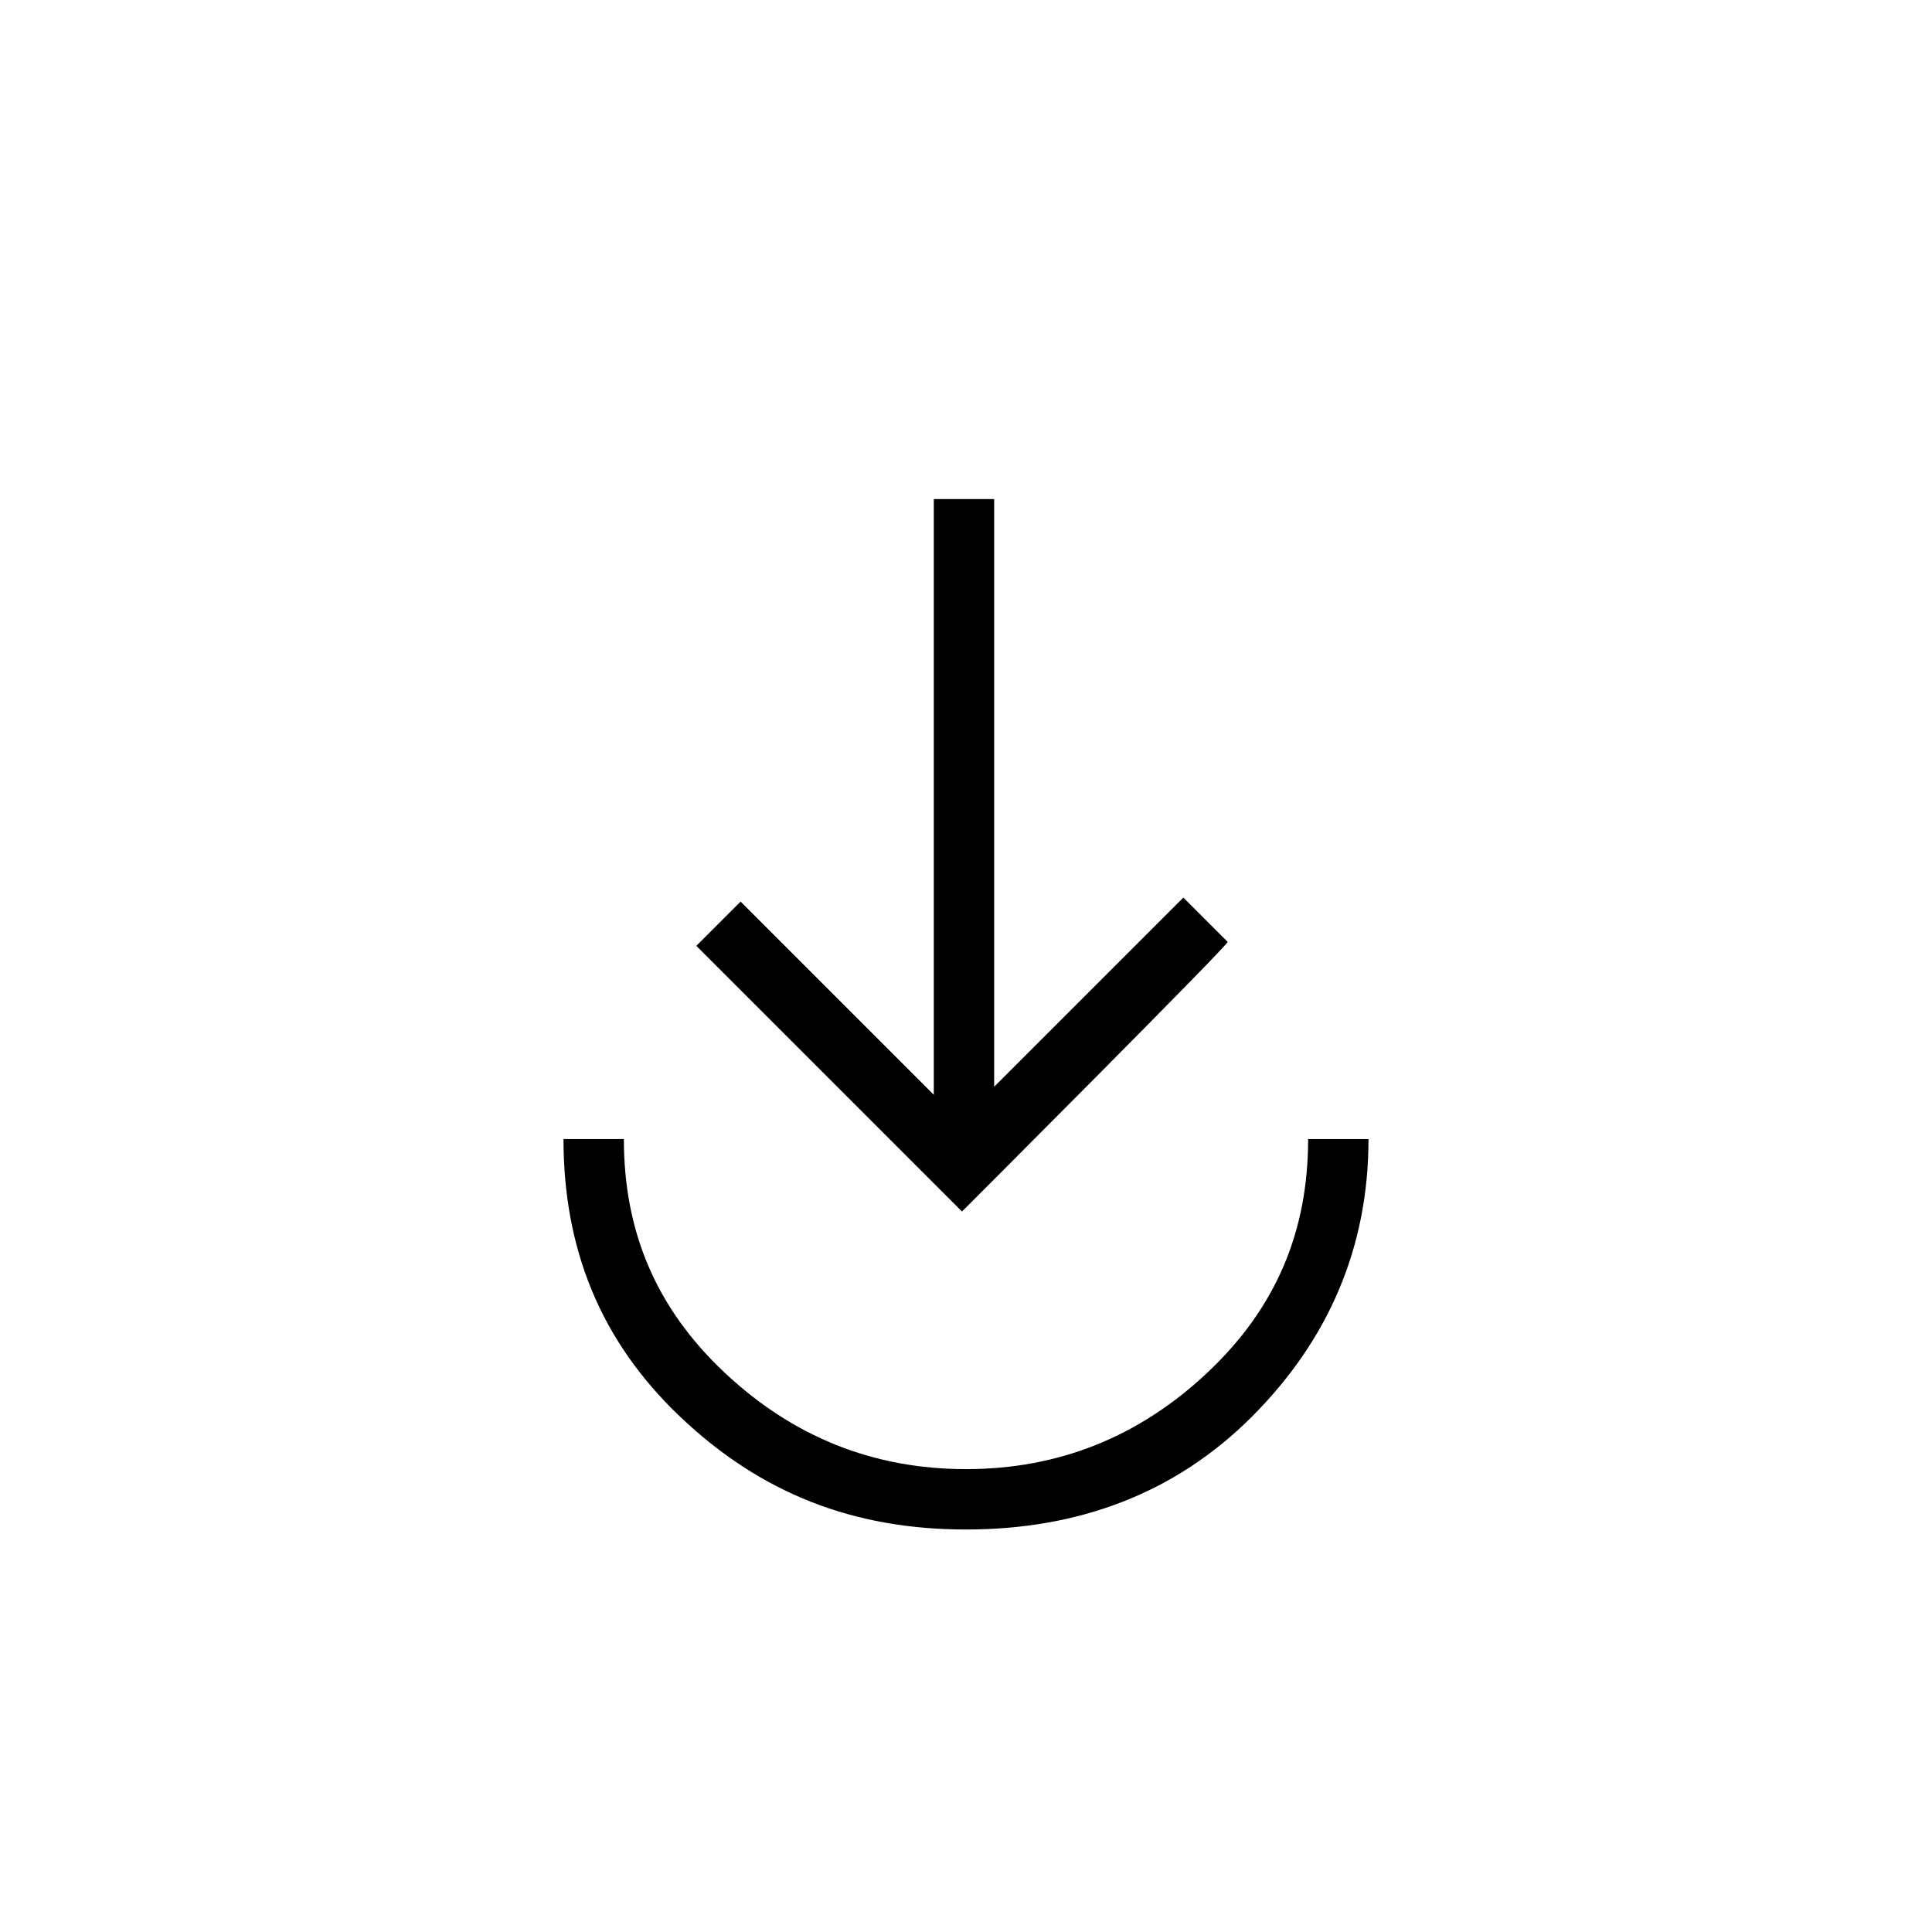 <?xml version="1.0" encoding="utf-8"?>
<!-- Generator: Adobe Illustrator 26.3.1, SVG Export Plug-In . SVG Version: 6.00 Build 0)  -->
<svg version="1.1" id="Слой_1" xmlns="http://www.w3.org/2000/svg" xmlns:xlink="http://www.w3.org/1999/xlink" x="0px" y="0px"
	 viewBox="0 0 48 48" style="enable-background:new 0 0 48 48;" xml:space="preserve">
<path d="M24,38c-2.8,0-5.1-0.9-7.1-2.8S14,31,14,28.3h1.5c0,2.3,0.8,4.2,2.5,5.8s3.7,2.4,6,2.4s4.3-0.8,6-2.4s2.5-3.5,2.5-5.8H34
	c0,2.7-1,5-2.9,6.9S26.8,38,24,38z M23.9,30.1l-6.6-6.6l1.1-1.1l4.8,4.8V12.4h1.5V27l4.7-4.7l1.1,1.1C30.6,23.4,23.9,30.1,23.9,30.1
	z"/>
</svg>
